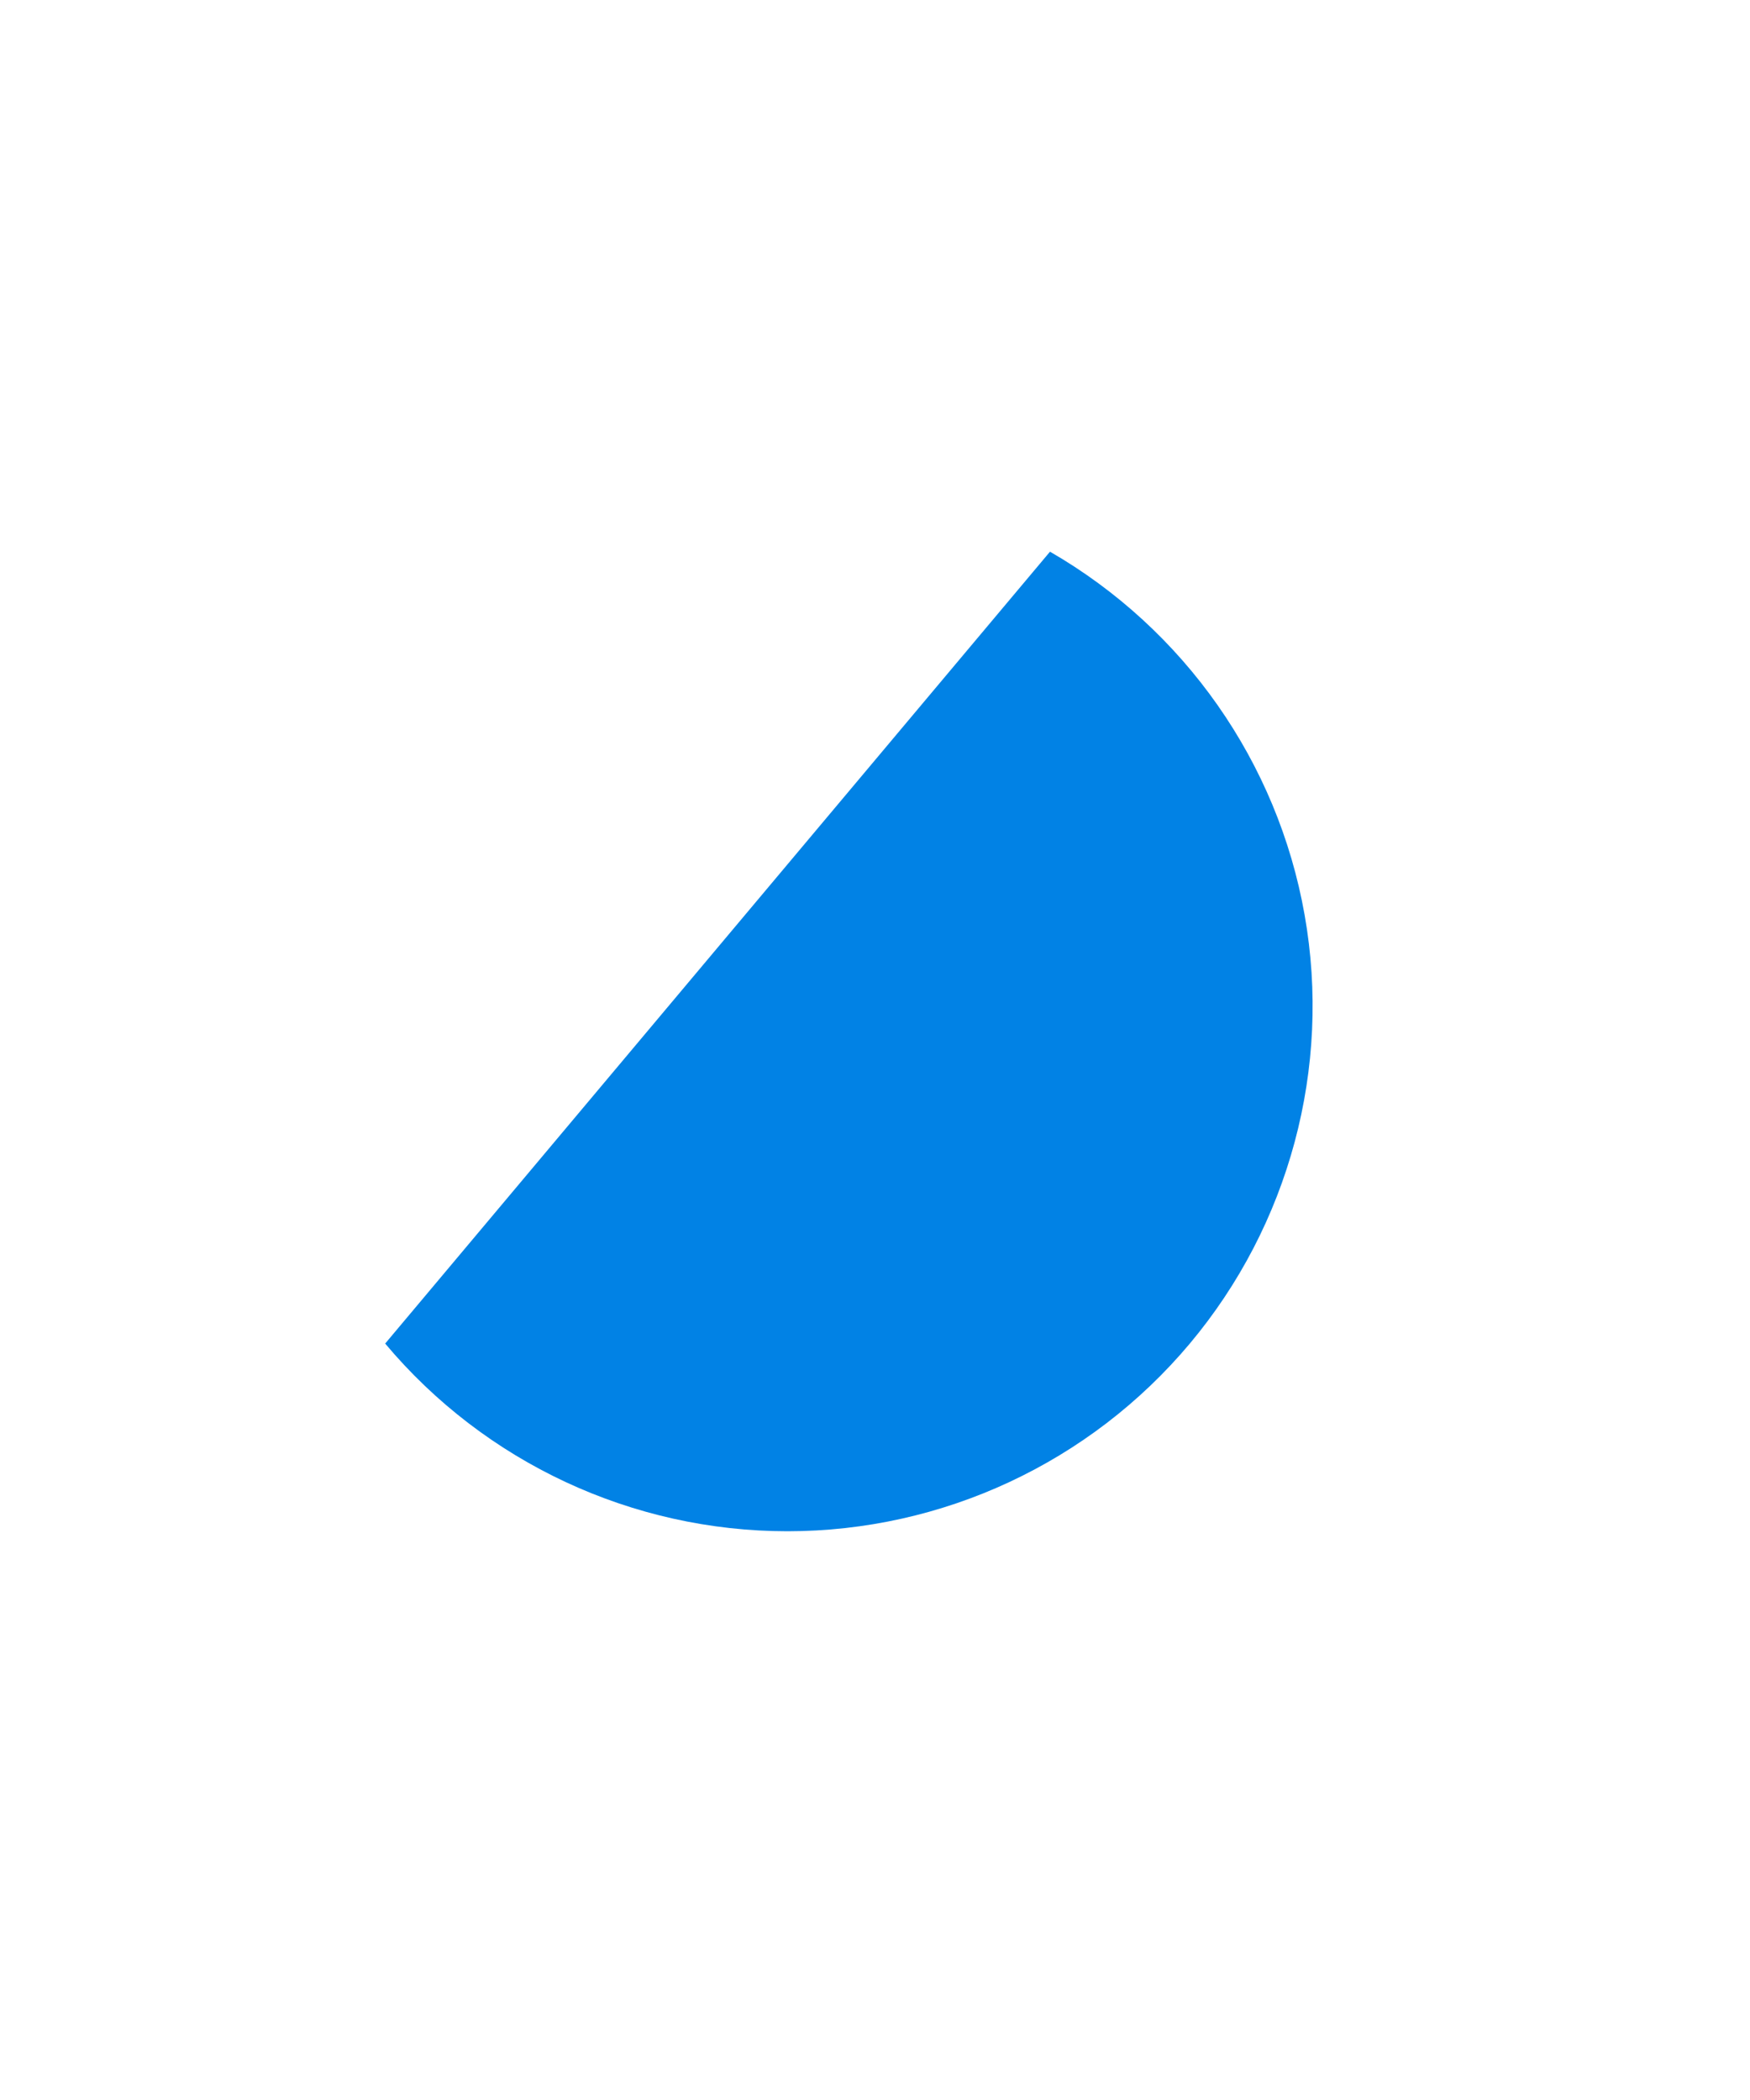<?xml version="1.0" encoding="UTF-8"?>
<svg xmlns="http://www.w3.org/2000/svg" xmlns:xlink="http://www.w3.org/1999/xlink" width="20" height="24" viewBox="0 0 20 24">
<path  fill-rule="nonzero" fill="rgb(0.4%, 51%, 89.8%)" fill-opacity="1" d="M 12 6.305 C 13.535 7.191 14.602 8.711 14.91 10.457 C 15.219 12.203 14.734 14 13.598 15.355 C 12.457 16.715 10.773 17.5 9 17.5 C 7.227 17.5 5.543 16.715 4.402 15.355 "/>"
</svg>
